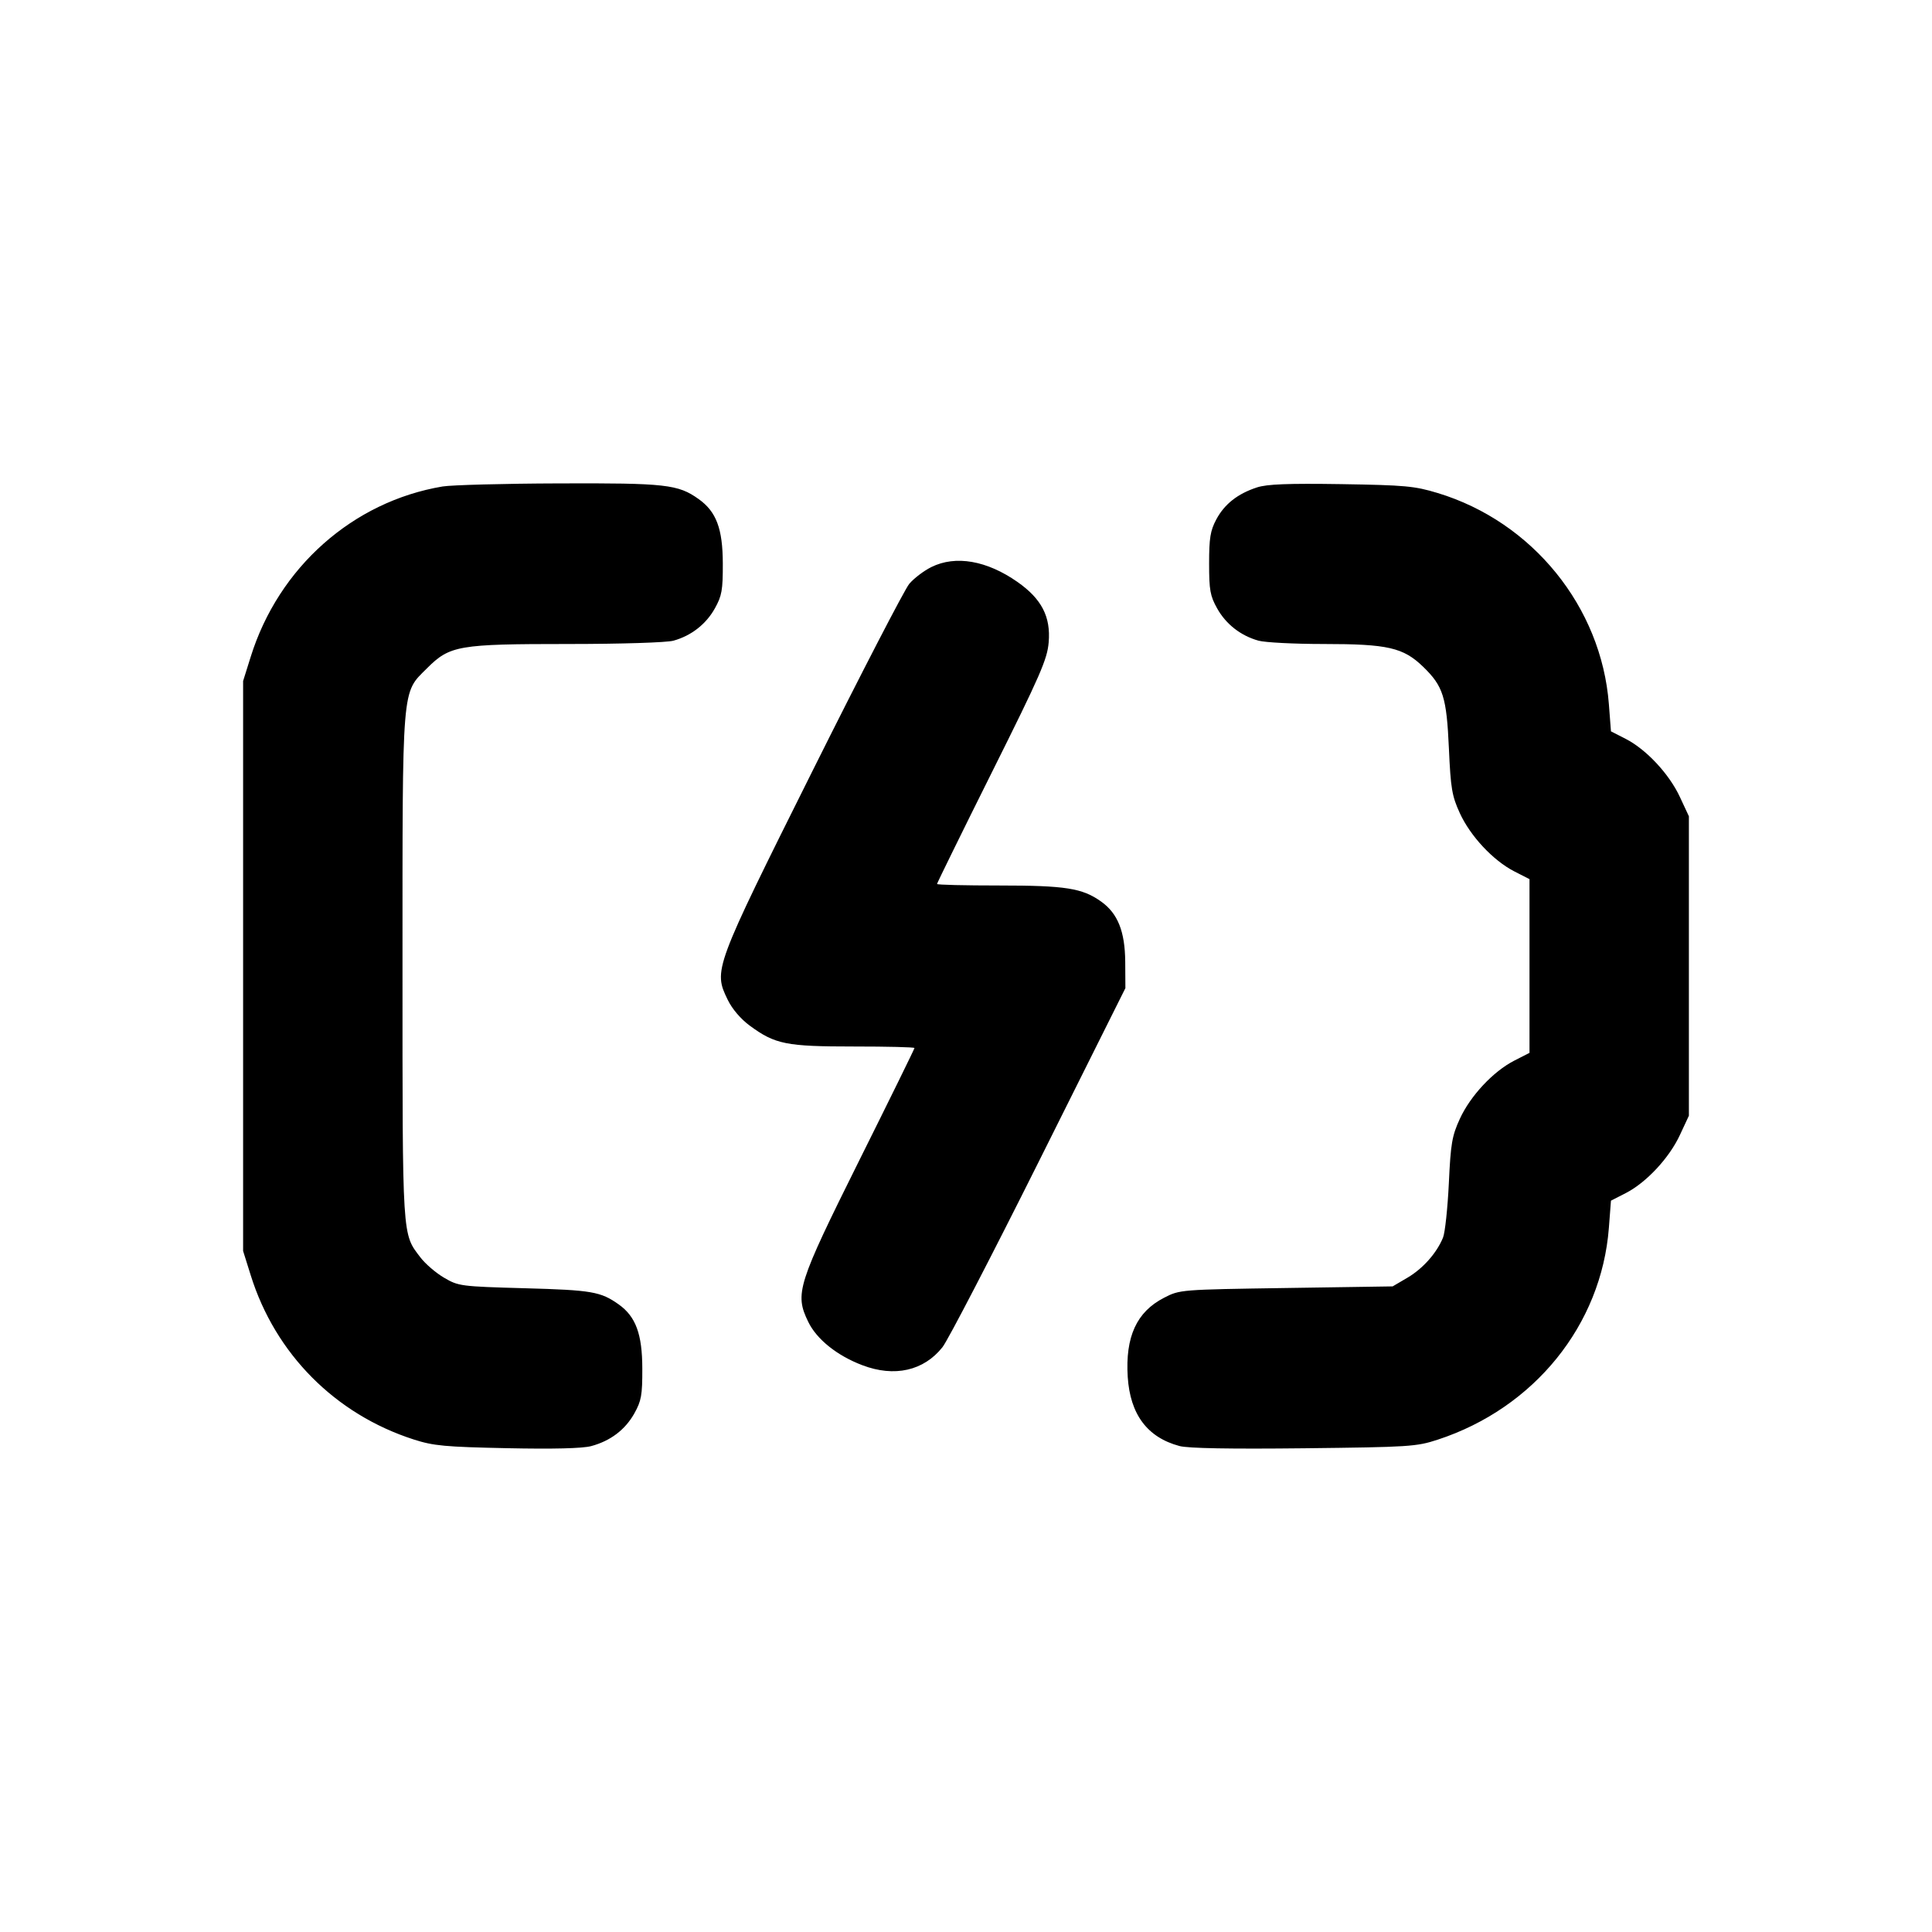 <svg xmlns="http://www.w3.org/2000/svg" width="24" height="24" viewBox="0 0 24 24" fill="none" stroke="currentColor" stroke-width="2" stroke-linecap="round" stroke-linejoin="round" class="icon icon-tabler icons-tabler-outline icon-tabler-battery-charging"><path d="M5.499 6.043 C 4.383 6.230,3.461 7.048,3.114 8.160 L 3.020 8.460 3.020 12.000 L 3.020 15.540 3.114 15.840 C 3.419 16.818,4.164 17.568,5.140 17.882 C 5.386 17.961,5.528 17.974,6.300 17.990 C 6.873 18.002,7.238 17.993,7.344 17.964 C 7.583 17.900,7.766 17.761,7.880 17.558 C 7.967 17.402,7.980 17.332,7.979 17.000 C 7.978 16.572,7.898 16.355,7.686 16.204 C 7.462 16.045,7.353 16.026,6.520 16.003 C 5.721 15.981,5.695 15.977,5.516 15.872 C 5.415 15.813,5.284 15.700,5.225 15.623 C 4.994 15.320,5.000 15.423,5.000 12.022 C 5.000 8.472,4.988 8.618,5.303 8.303 C 5.588 8.018,5.692 8.000,7.057 8.000 C 7.713 8.000,8.283 7.982,8.365 7.959 C 8.586 7.898,8.770 7.755,8.880 7.558 C 8.967 7.402,8.980 7.332,8.979 7.000 C 8.978 6.567,8.898 6.355,8.678 6.199 C 8.423 6.017,8.269 6.000,6.944 6.005 C 6.260 6.007,5.609 6.025,5.499 6.043 M15.614 6.055 C 15.375 6.133,15.211 6.262,15.109 6.453 C 15.035 6.592,15.020 6.684,15.020 7.000 C 15.020 7.331,15.033 7.403,15.120 7.558 C 15.230 7.755,15.414 7.898,15.635 7.959 C 15.715 7.981,16.078 8.000,16.443 8.000 C 17.240 8.000,17.432 8.044,17.679 8.283 C 17.928 8.525,17.970 8.657,17.999 9.300 C 18.021 9.795,18.037 9.888,18.134 10.100 C 18.265 10.387,18.549 10.690,18.810 10.824 L 19.000 10.921 19.000 12.000 L 19.000 13.079 18.810 13.176 C 18.549 13.310,18.265 13.613,18.134 13.900 C 18.037 14.112,18.021 14.206,17.998 14.700 C 17.983 15.008,17.951 15.311,17.926 15.373 C 17.848 15.565,17.676 15.759,17.484 15.872 L 17.300 15.980 15.979 16.000 C 14.658 16.020,14.657 16.020,14.459 16.122 C 14.119 16.297,13.978 16.606,14.009 17.104 C 14.039 17.570,14.252 17.856,14.652 17.963 C 14.757 17.992,15.285 18.001,16.196 17.991 C 17.508 17.976,17.595 17.971,17.860 17.884 C 19.060 17.491,19.893 16.459,19.986 15.253 L 20.012 14.915 20.196 14.821 C 20.451 14.690,20.735 14.386,20.868 14.100 L 20.980 13.860 20.980 12.000 L 20.980 10.140 20.868 9.900 C 20.735 9.614,20.451 9.310,20.196 9.179 L 20.012 9.085 19.986 8.747 C 19.893 7.538,19.037 6.482,17.861 6.125 C 17.571 6.037,17.455 6.027,16.660 6.014 C 15.997 6.004,15.739 6.014,15.614 6.055 M11.570 7.044 C 11.477 7.090,11.353 7.184,11.295 7.253 C 11.238 7.321,10.696 8.368,10.092 9.579 C 8.865 12.039,8.861 12.050,9.040 12.420 C 9.096 12.535,9.201 12.658,9.315 12.742 C 9.630 12.973,9.767 13.000,10.607 13.000 C 11.021 13.000,11.360 13.008,11.360 13.019 C 11.360 13.029,11.053 13.655,10.677 14.409 C 9.905 15.961,9.870 16.069,10.040 16.420 C 10.145 16.637,10.398 16.840,10.712 16.959 C 11.110 17.111,11.475 17.029,11.708 16.735 C 11.775 16.650,12.314 15.611,12.905 14.428 L 13.980 12.275 13.978 11.948 C 13.975 11.570,13.885 11.346,13.678 11.199 C 13.445 11.033,13.237 11.000,12.414 11.000 C 11.988 11.000,11.640 10.992,11.640 10.981 C 11.640 10.971,11.947 10.345,12.323 9.591 C 12.925 8.384,13.009 8.191,13.027 7.980 C 13.054 7.661,12.940 7.440,12.639 7.229 C 12.259 6.963,11.871 6.895,11.570 7.044 " stroke="none" fill="black" fill-rule="evenodd"></path></svg>